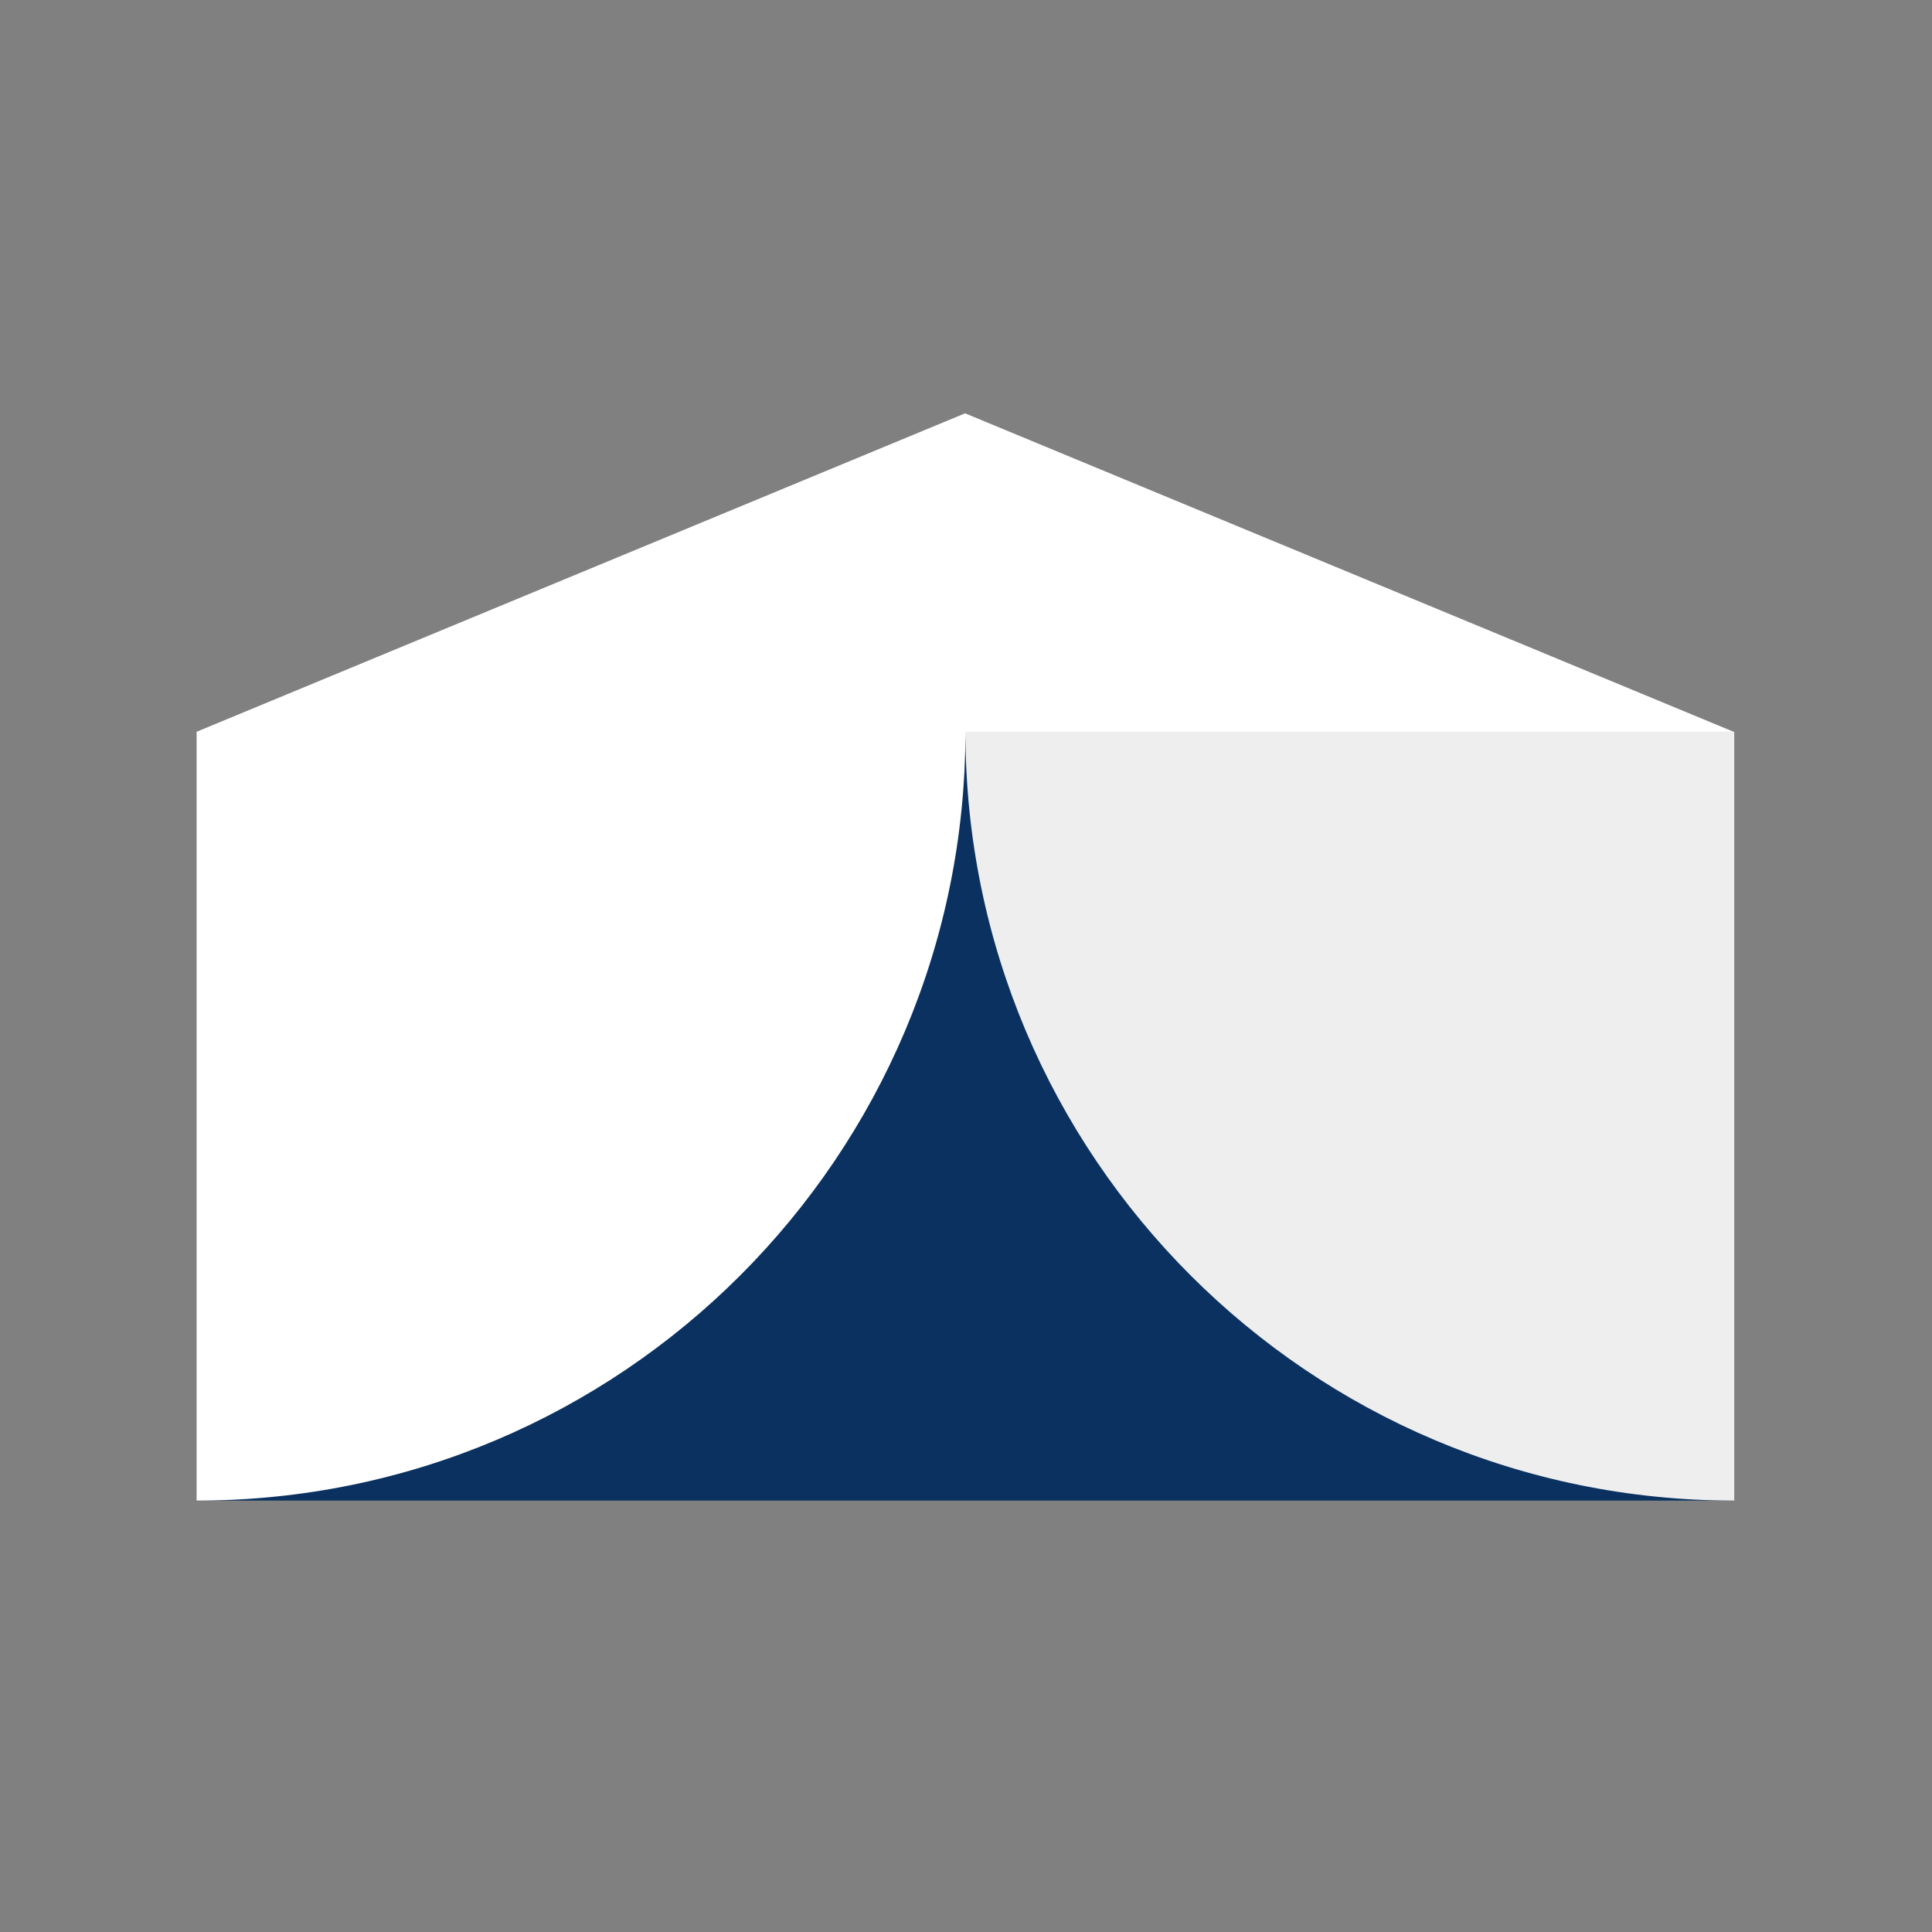 <?xml version="1.0" encoding="utf-8"?>
<!-- Generator: Adobe Illustrator 16.0.1, SVG Export Plug-In . SVG Version: 6.00 Build 0)  -->
<!DOCTYPE svg PUBLIC "-//W3C//DTD SVG 1.1//EN" "http://www.w3.org/Graphics/SVG/1.1/DTD/svg11.dtd">
<svg version="1.1" id="Layer_1" xmlns="http://www.w3.org/2000/svg" xmlns:xlink="http://www.w3.org/1999/xlink" x="0px" y="0px"
	 width="650px" height="650px" viewBox="0 0 650 650" enable-background="new 0 0 650 650" xml:space="preserve">
<rect x="0" y="0" width="650" height="650" fill="#808080" stroke="none"/>
<g>
	<polyline fill="#0A3160" points="324.807,246.197 66.159,504.858 583.467,504.858 324.807,246.197 	"/>
	<path fill="#FFFFFF" d="M583.239,246.197L324.692,139.059L66.146,246.197v258.662c142.854,0,258.661-115.806,258.661-258.662
		c0,64.714,258.66,258.661,258.66,258.661l-58.279-135.752l58.279-122.909H583.239z"/>
	<path fill="#EEEEEE" d="M324.807,246.197c0,142.856,115.804,258.661,258.66,258.661V246.197H324.807z"/>
</g>
</svg>
